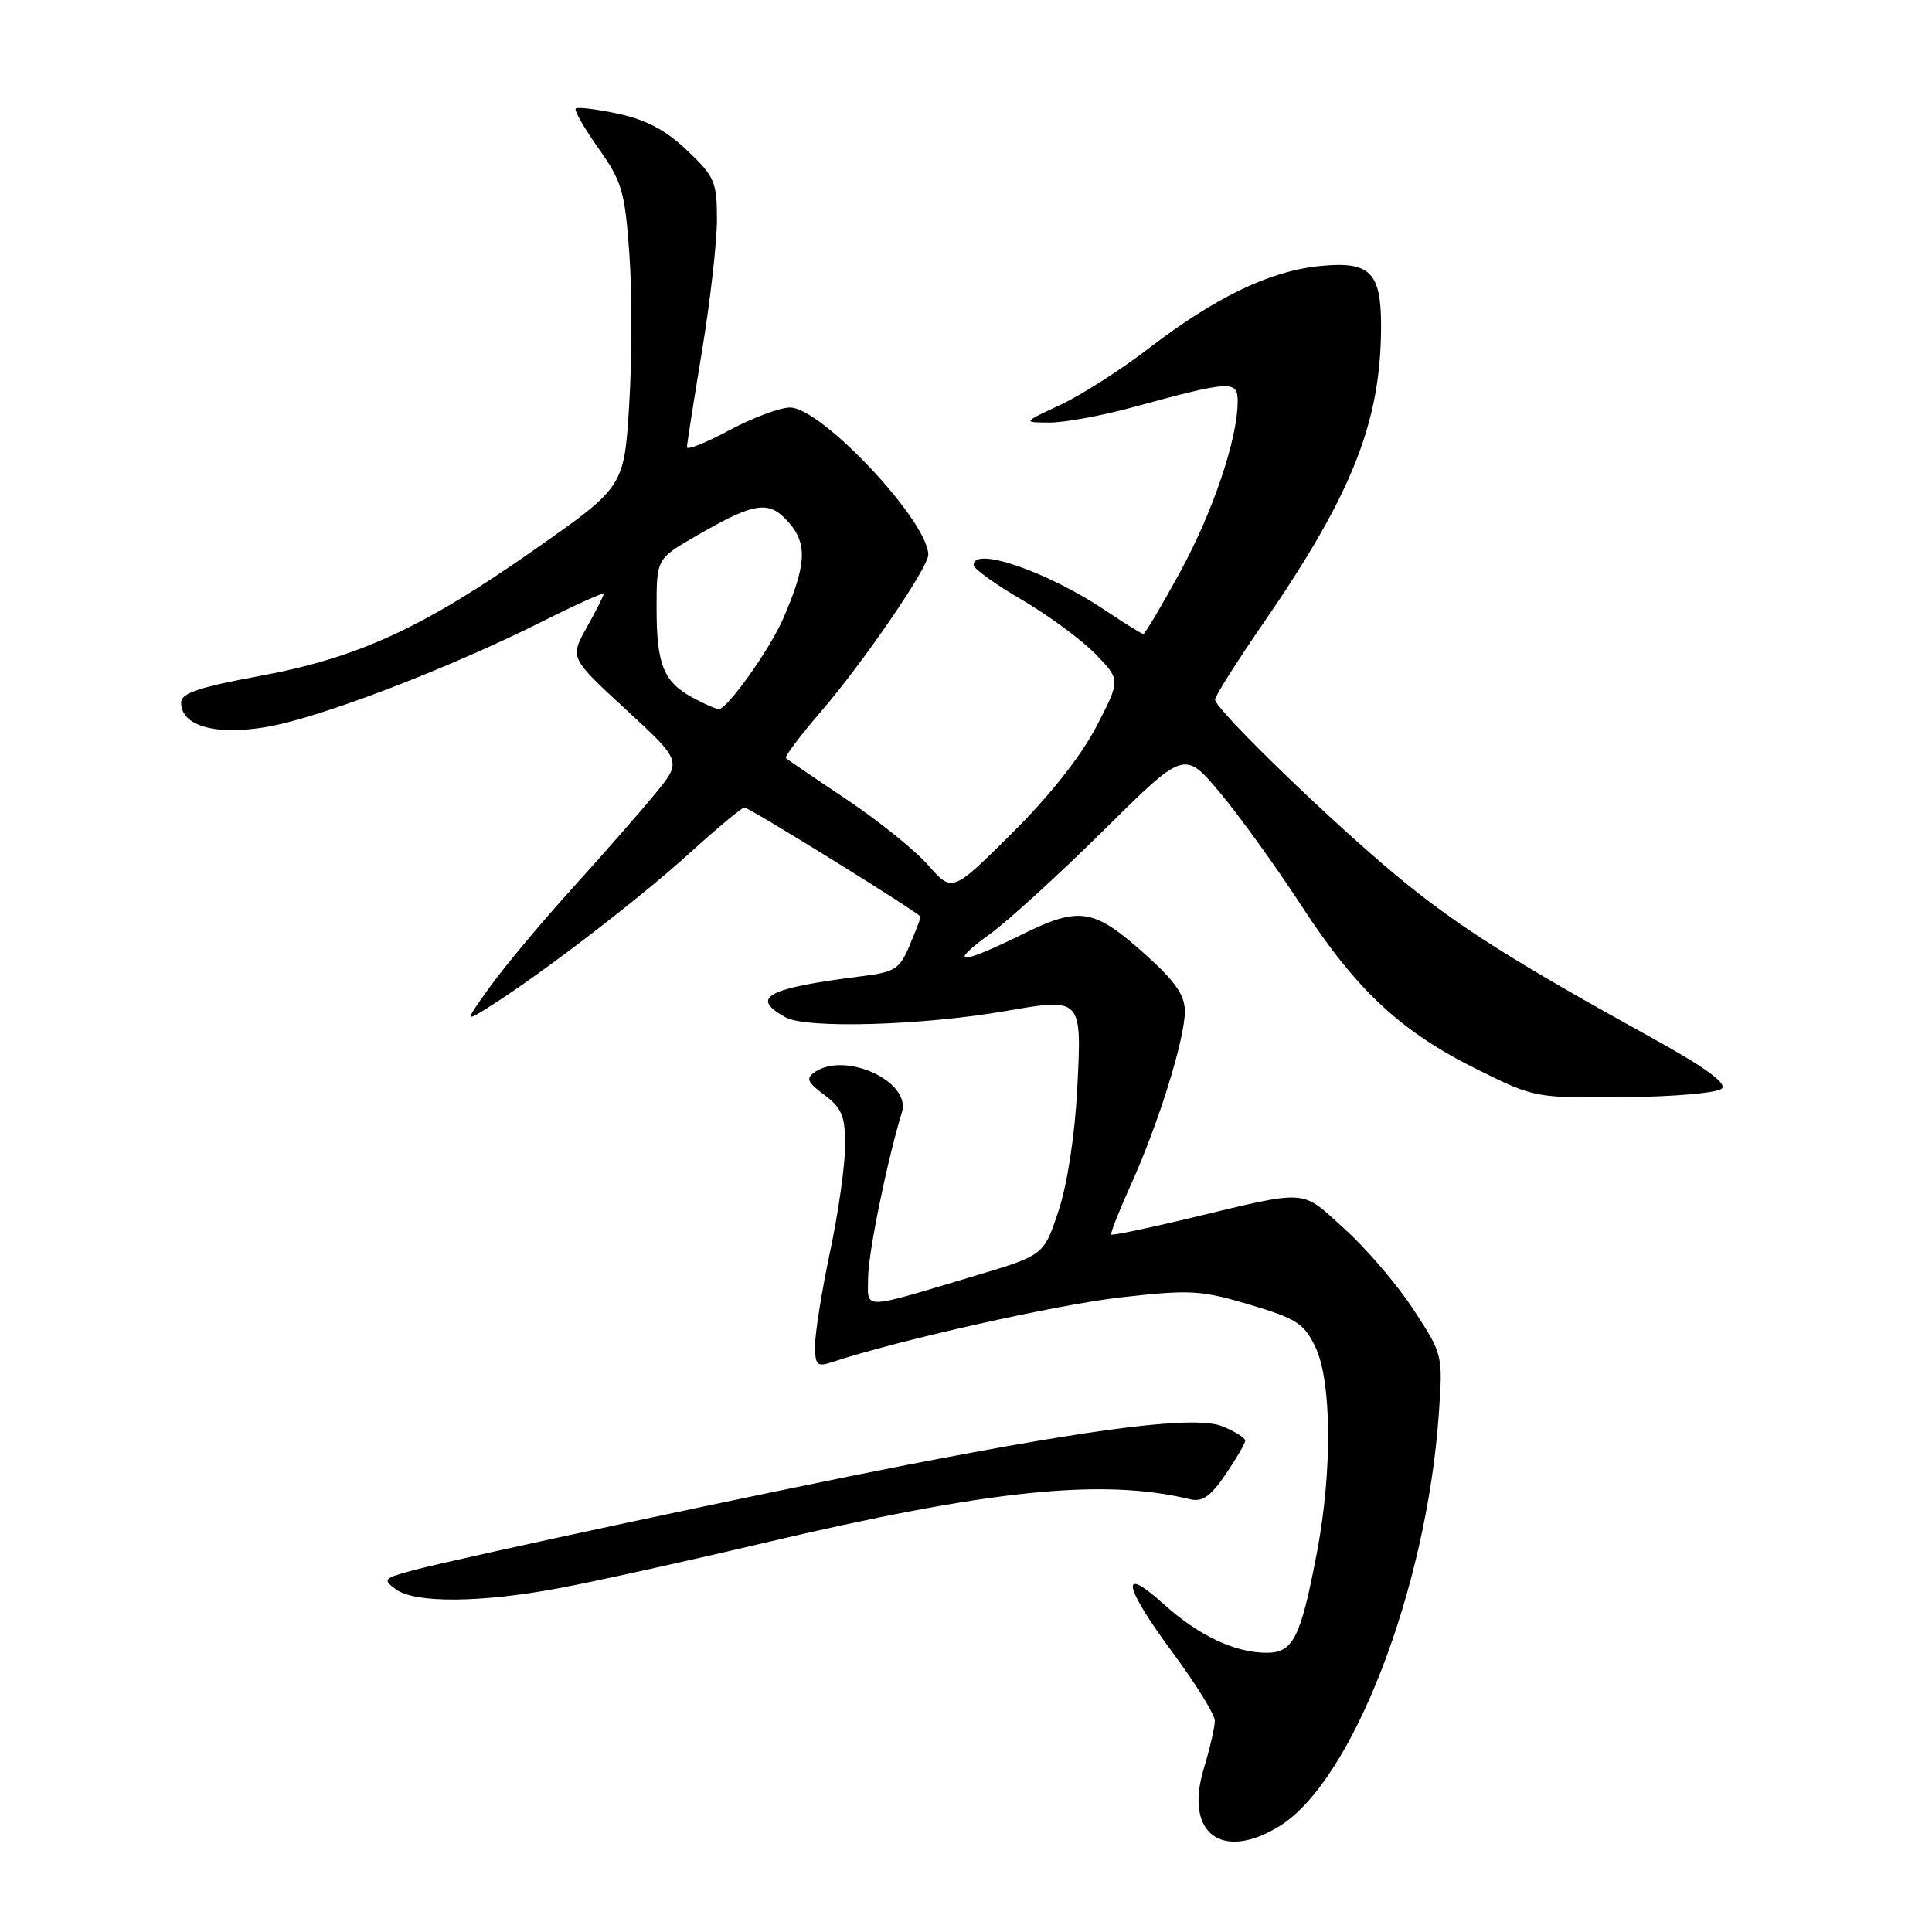 <?xml version="1.0" encoding="UTF-8" standalone="no"?>
<!DOCTYPE svg PUBLIC "-//W3C//DTD SVG 1.1//EN" "http://www.w3.org/Graphics/SVG/1.1/DTD/svg11.dtd" >
<svg xmlns="http://www.w3.org/2000/svg" xmlns:xlink="http://www.w3.org/1999/xlink" version="1.1" viewBox="0 0 256 256">
 <g >
 <path fill="currentColor"
d=" M 169.56 241.96 C 179.17 236.02 189.00 210.64 190.64 187.50 C 191.20 179.50 191.20 179.50 187.28 173.50 C 185.13 170.20 181.00 165.38 178.11 162.79 C 172.21 157.48 173.73 157.57 157.00 161.57 C 151.78 162.82 147.39 163.72 147.25 163.58 C 147.10 163.43 148.29 160.43 149.88 156.91 C 153.52 148.86 157.00 137.66 157.00 133.99 C 157.00 131.88 155.73 130.04 151.88 126.58 C 144.92 120.33 143.10 120.03 135.34 123.86 C 127.18 127.88 125.50 127.87 131.10 123.82 C 133.52 122.08 140.32 115.87 146.22 110.04 C 156.93 99.43 156.93 99.43 161.60 104.97 C 164.16 108.01 169.04 114.78 172.44 120.00 C 179.76 131.25 185.66 136.74 195.89 141.78 C 203.36 145.47 203.50 145.50 215.27 145.38 C 221.87 145.32 227.59 144.81 228.16 144.24 C 228.86 143.54 225.91 141.40 218.84 137.50 C 200.30 127.25 193.12 122.70 185.25 116.20 C 176.42 108.91 161.00 93.96 161.00 92.70 C 161.00 92.24 163.85 87.73 167.33 82.68 C 179.21 65.44 183.00 55.88 183.00 43.13 C 183.00 36.00 181.50 34.57 174.79 35.26 C 168.18 35.94 160.97 39.43 152.08 46.26 C 148.46 49.04 143.25 52.36 140.50 53.65 C 135.50 55.98 135.50 55.98 139.07 55.99 C 141.03 56.00 145.98 55.09 150.07 53.97 C 163.07 50.42 164.00 50.37 164.00 53.16 C 164.00 58.12 160.76 67.73 156.40 75.74 C 153.92 80.28 151.72 84.00 151.50 84.00 C 151.28 84.00 149.12 82.66 146.69 81.03 C 138.93 75.79 129.00 72.33 129.00 74.87 C 129.00 75.35 131.89 77.43 135.43 79.49 C 138.96 81.56 143.34 84.79 145.16 86.67 C 148.48 90.09 148.48 90.09 145.26 96.30 C 143.23 100.20 139.09 105.44 134.11 110.39 C 126.18 118.27 126.18 118.27 122.99 114.64 C 121.24 112.65 116.36 108.72 112.15 105.91 C 107.94 103.10 104.34 100.64 104.14 100.45 C 103.94 100.26 106.02 97.49 108.77 94.30 C 114.41 87.76 123.00 75.21 123.00 73.51 C 123.00 69.07 108.85 54.00 104.68 54.00 C 103.36 54.00 99.74 55.35 96.64 57.01 C 93.54 58.67 91.01 59.68 91.02 59.26 C 91.03 58.84 91.93 53.10 93.02 46.50 C 94.11 39.90 95.00 32.07 95.00 29.10 C 95.00 24.10 94.70 23.40 91.06 19.94 C 88.24 17.26 85.63 15.87 81.91 15.07 C 79.05 14.46 76.52 14.15 76.29 14.38 C 76.05 14.61 77.41 16.99 79.30 19.65 C 82.41 24.04 82.80 25.36 83.39 33.62 C 83.76 38.63 83.75 47.63 83.37 53.62 C 82.70 64.50 82.70 64.50 70.82 72.83 C 55.96 83.25 47.40 87.18 34.25 89.60 C 26.36 91.06 24.00 91.86 24.00 93.08 C 24.00 96.20 28.52 97.49 35.35 96.32 C 42.36 95.12 59.30 88.64 71.75 82.40 C 76.29 80.12 80.00 78.45 80.00 78.68 C 80.00 78.91 78.99 80.92 77.75 83.13 C 75.50 87.16 75.50 87.16 82.93 94.01 C 90.36 100.86 90.36 100.86 86.81 105.18 C 84.86 107.56 79.91 113.20 75.82 117.72 C 71.73 122.24 66.84 128.09 64.95 130.72 C 61.52 135.50 61.52 135.50 65.01 133.29 C 71.85 128.96 84.64 119.15 91.29 113.12 C 95.00 109.75 98.30 107.00 98.63 107.00 C 99.30 107.00 122.00 121.08 122.00 121.49 C 122.00 121.64 121.34 123.33 120.54 125.25 C 119.23 128.38 118.59 128.80 114.29 129.34 C 101.56 130.94 99.29 132.16 104.11 134.81 C 106.88 136.33 122.28 135.88 133.28 133.96 C 143.38 132.21 143.36 132.18 142.74 144.27 C 142.43 150.36 141.43 156.89 140.27 160.41 C 138.32 166.32 138.32 166.32 129.28 169.02 C 113.87 173.63 115.00 173.61 115.03 169.27 C 115.05 165.99 117.56 153.74 119.51 147.38 C 120.76 143.33 112.08 139.30 108.00 142.03 C 106.74 142.88 106.94 143.36 109.25 145.10 C 111.57 146.84 112.00 147.90 111.98 151.83 C 111.98 154.40 111.08 160.73 109.98 165.90 C 108.89 171.07 108.00 176.64 108.00 178.27 C 108.00 180.90 108.26 181.15 110.25 180.49 C 118.99 177.59 140.15 172.85 148.50 171.91 C 157.72 170.87 159.11 170.95 165.58 172.87 C 171.81 174.73 172.81 175.37 174.31 178.52 C 176.46 183.03 176.55 194.94 174.51 205.66 C 172.35 217.02 171.36 219.00 167.85 219.00 C 163.61 219.00 158.79 216.71 154.11 212.48 C 148.26 207.20 148.89 210.22 155.48 219.11 C 158.49 223.18 160.96 227.18 160.97 228.00 C 160.97 228.82 160.32 231.68 159.51 234.35 C 156.90 242.93 161.89 246.70 169.56 241.96 Z  M 74.14 210.43 C 78.74 209.57 90.83 206.90 101.00 204.50 C 131.13 197.39 146.05 195.85 157.66 198.65 C 159.32 199.05 160.40 198.30 162.41 195.35 C 163.83 193.25 165.00 191.24 165.00 190.89 C 165.00 190.53 163.66 189.69 162.01 189.01 C 158.53 187.56 145.95 189.10 120.00 194.14 C 102.25 197.59 60.81 206.44 54.67 208.09 C 50.82 209.13 50.67 209.29 52.47 210.60 C 55.01 212.46 63.72 212.39 74.14 210.43 Z  M 91.78 92.44 C 87.92 90.35 87.00 88.06 87.00 80.59 C 87.00 74.04 87.00 74.04 92.25 71.01 C 100.09 66.47 101.93 66.22 104.58 69.30 C 107.01 72.12 106.83 74.95 103.76 82.00 C 101.99 86.07 96.33 94.02 95.24 93.96 C 94.83 93.94 93.27 93.25 91.78 92.44 Z "/>
</g>
</svg>